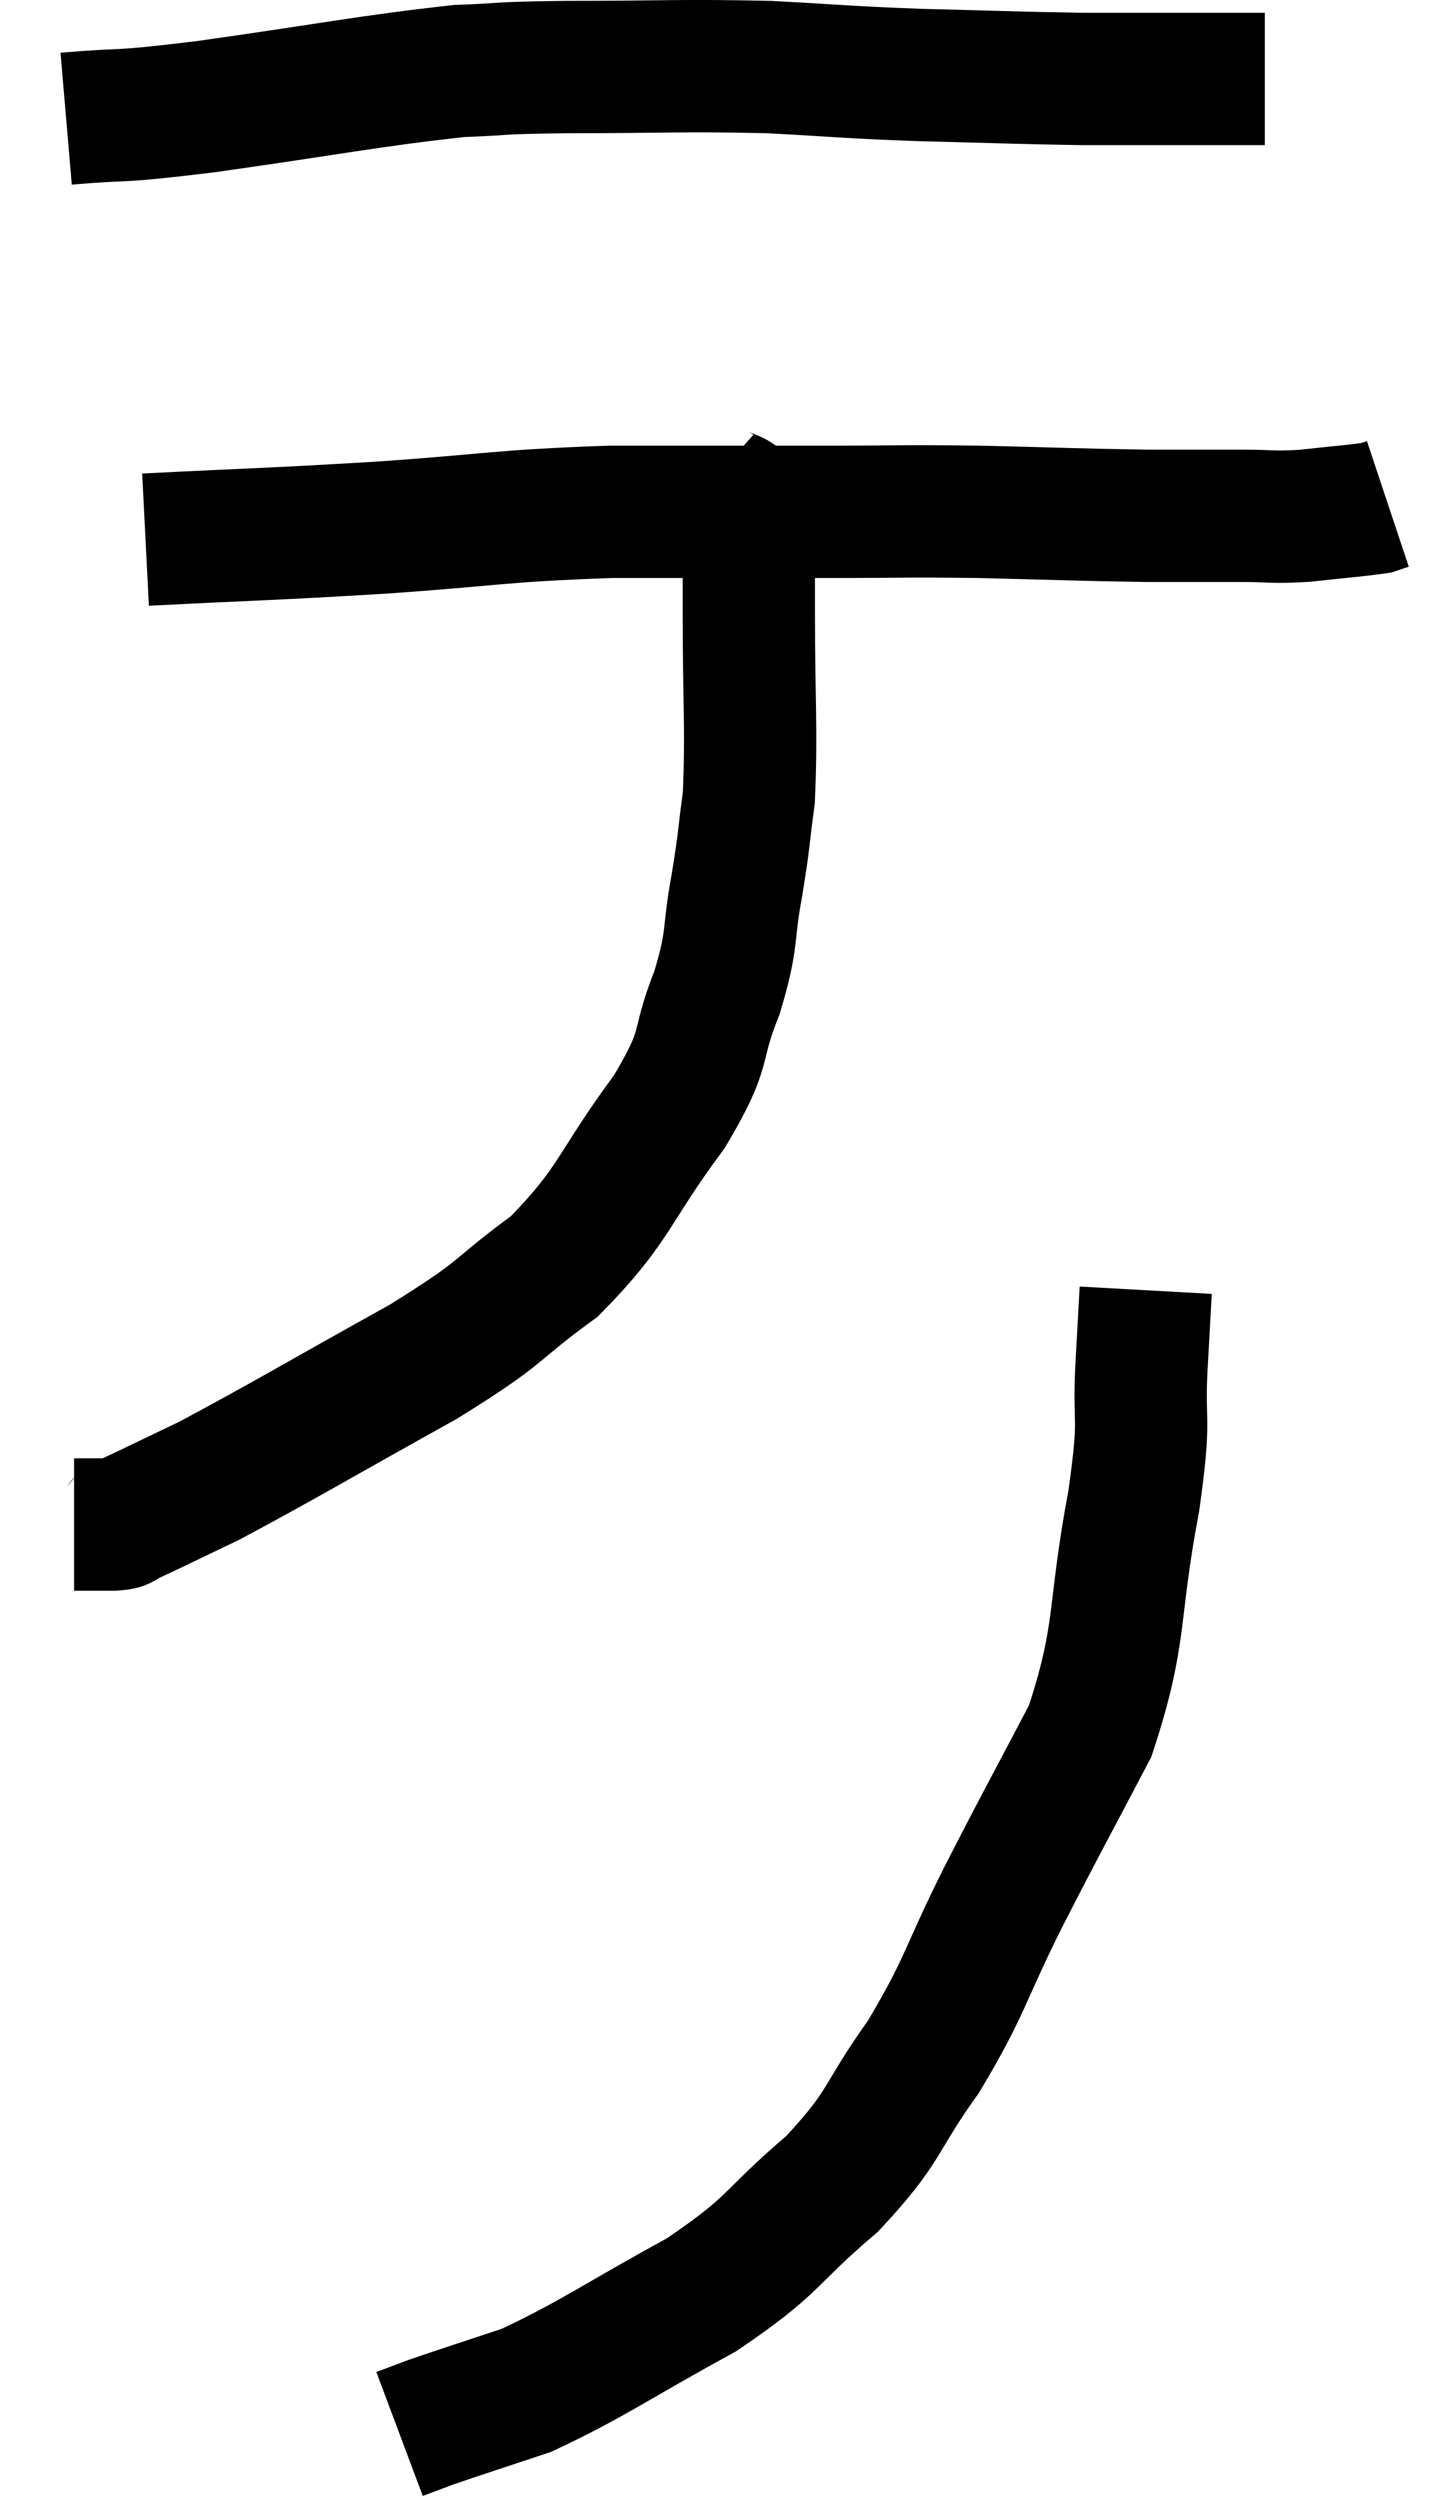 <svg xmlns="http://www.w3.org/2000/svg" viewBox="14 3.907 21.98 37.773" width="21.98" height="37.773"><path d="M 15 5.7 C 16.05 5.61, 15.615 5.7, 17.1 5.52 C 19.02 5.25, 19.575 5.13, 20.94 4.98 C 21.75 4.95, 21.39 4.935, 22.56 4.92 C 24.09 4.92, 24.285 4.89, 25.62 4.92 C 26.76 4.98, 26.715 4.995, 27.9 5.04 C 29.13 5.07, 29.4 5.085, 30.36 5.1 C 31.05 5.1, 31.155 5.1, 31.74 5.1 C 32.22 5.1, 32.43 5.1, 32.7 5.1 C 32.76 5.1, 32.715 5.1, 32.82 5.1 L 33.12 5.1" fill="none" stroke="black" stroke-width="2"></path><path d="M 16.2 12.06 C 17.97 11.97, 17.985 11.985, 19.74 11.88 C 21.48 11.76, 21.525 11.7, 23.22 11.64 C 24.87 11.64, 25.125 11.64, 26.52 11.64 C 27.66 11.64, 27.6 11.625, 28.8 11.64 C 30.06 11.67, 30.33 11.685, 31.32 11.7 C 32.04 11.7, 32.16 11.7, 32.76 11.7 C 33.24 11.7, 33.21 11.73, 33.72 11.7 C 34.26 11.64, 34.485 11.625, 34.8 11.58 L 34.98 11.52" fill="none" stroke="black" stroke-width="2"></path><path d="M 24.72 11.22 C 25.02 11.49, 25.17 11.28, 25.32 11.76 C 25.32 12.45, 25.32 12.09, 25.32 13.14 C 25.32 14.55, 25.365 14.925, 25.32 15.96 C 25.23 16.62, 25.26 16.545, 25.14 17.28 C 24.99 18.09, 25.095 18.045, 24.84 18.9 C 24.48 19.8, 24.735 19.665, 24.12 20.7 C 23.25 21.87, 23.31 22.095, 22.38 23.04 C 21.39 23.76, 21.705 23.67, 20.4 24.48 C 18.78 25.38, 18.285 25.68, 17.16 26.28 C 16.53 26.58, 16.26 26.715, 15.9 26.88 C 15.81 26.91, 15.915 26.925, 15.72 26.94 L 15.12 26.94" fill="none" stroke="black" stroke-width="2"></path><path d="M 31.32 23.4 C 31.29 23.94, 31.305 23.685, 31.26 24.48 C 31.2 25.53, 31.335 25.185, 31.14 26.58 C 30.81 28.32, 30.975 28.56, 30.48 30.06 C 29.82 31.32, 29.79 31.35, 29.16 32.58 C 28.56 33.78, 28.605 33.9, 27.96 34.98 C 27.27 35.94, 27.42 36, 26.58 36.9 C 25.59 37.74, 25.755 37.8, 24.6 38.58 C 23.28 39.3, 22.98 39.54, 21.96 40.02 C 21.24 40.26, 21 40.335, 20.52 40.5 C 20.28 40.59, 20.16 40.635, 20.04 40.68 L 20.04 40.68" fill="none" stroke="black" stroke-width="2"></path></svg>